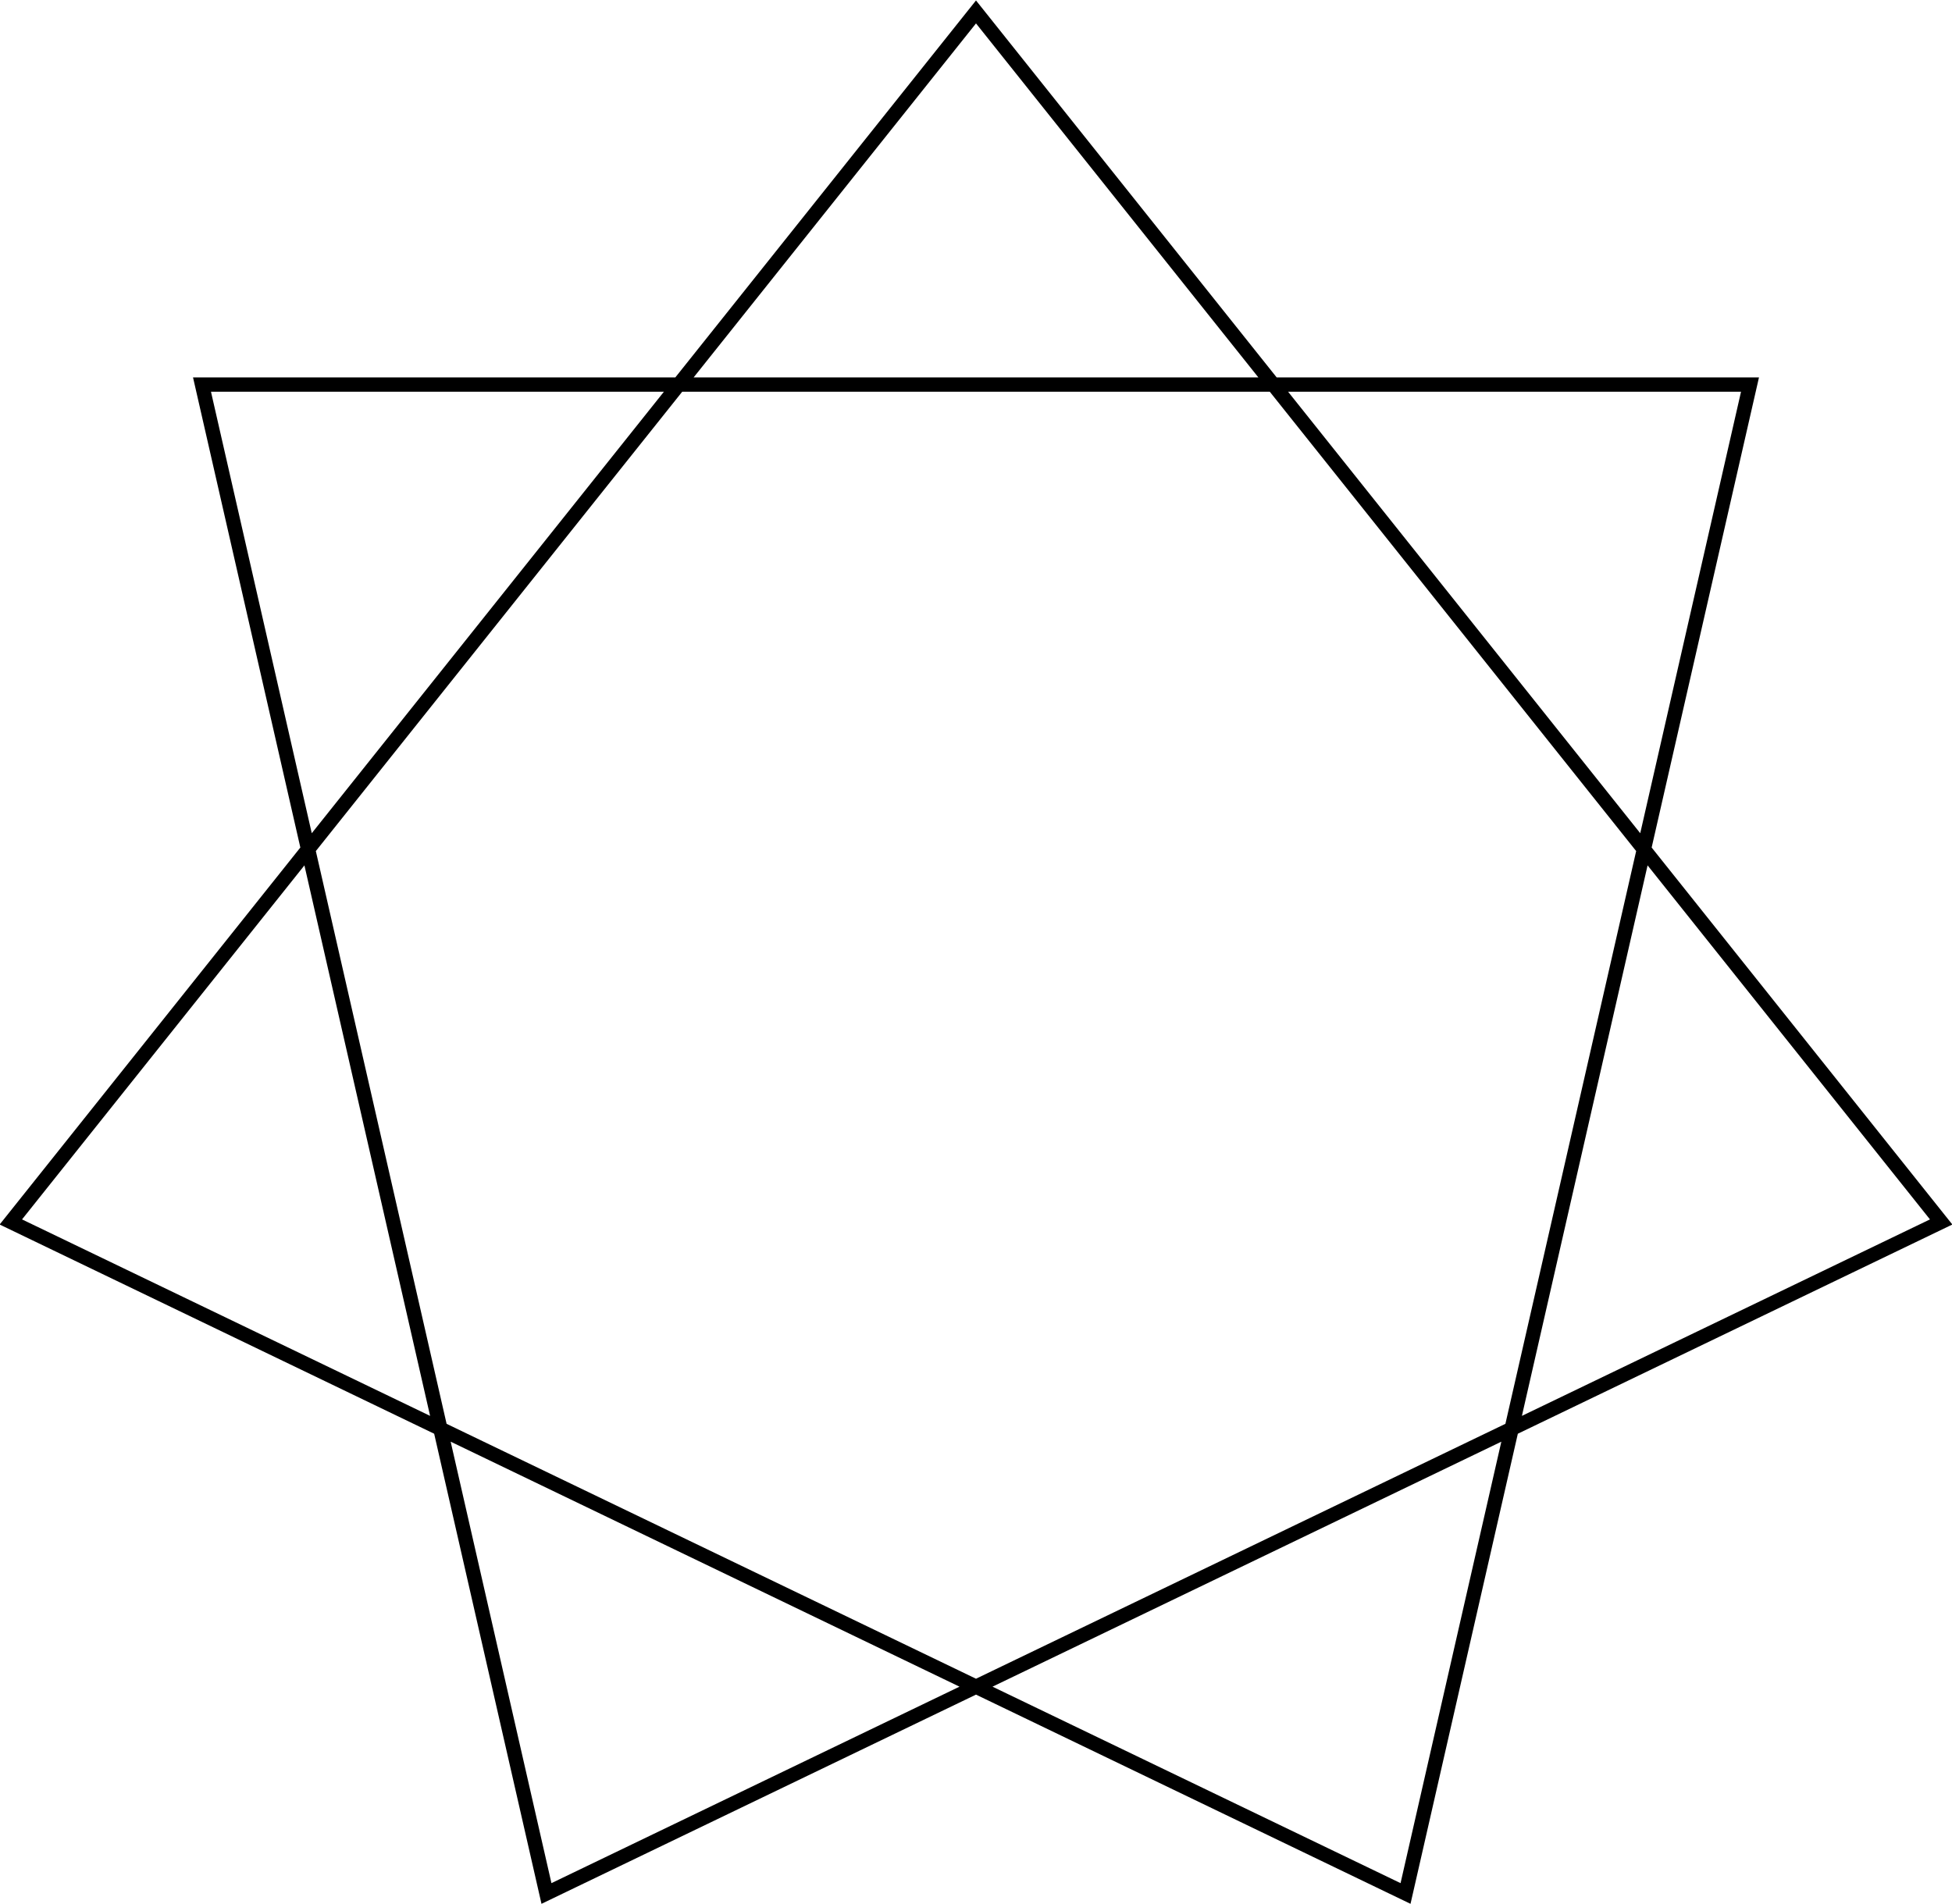 <!DOCTYPE svg PUBLIC "-//W3C//DTD SVG 1.1//EN" "http://www.w3.org/Graphics/SVG/1.1/DTD/svg11.dtd"><svg version="1.1" xmlns="http://www.w3.org/2000/svg" height="798" width="818"><polygon points="409,5 813.456,512.172 229,793.632 84.651,161.198 733.349,161.198 589,793.632 4.544,512.172" fill="none" stroke="#000000" stroke-width="6"/></svg>
